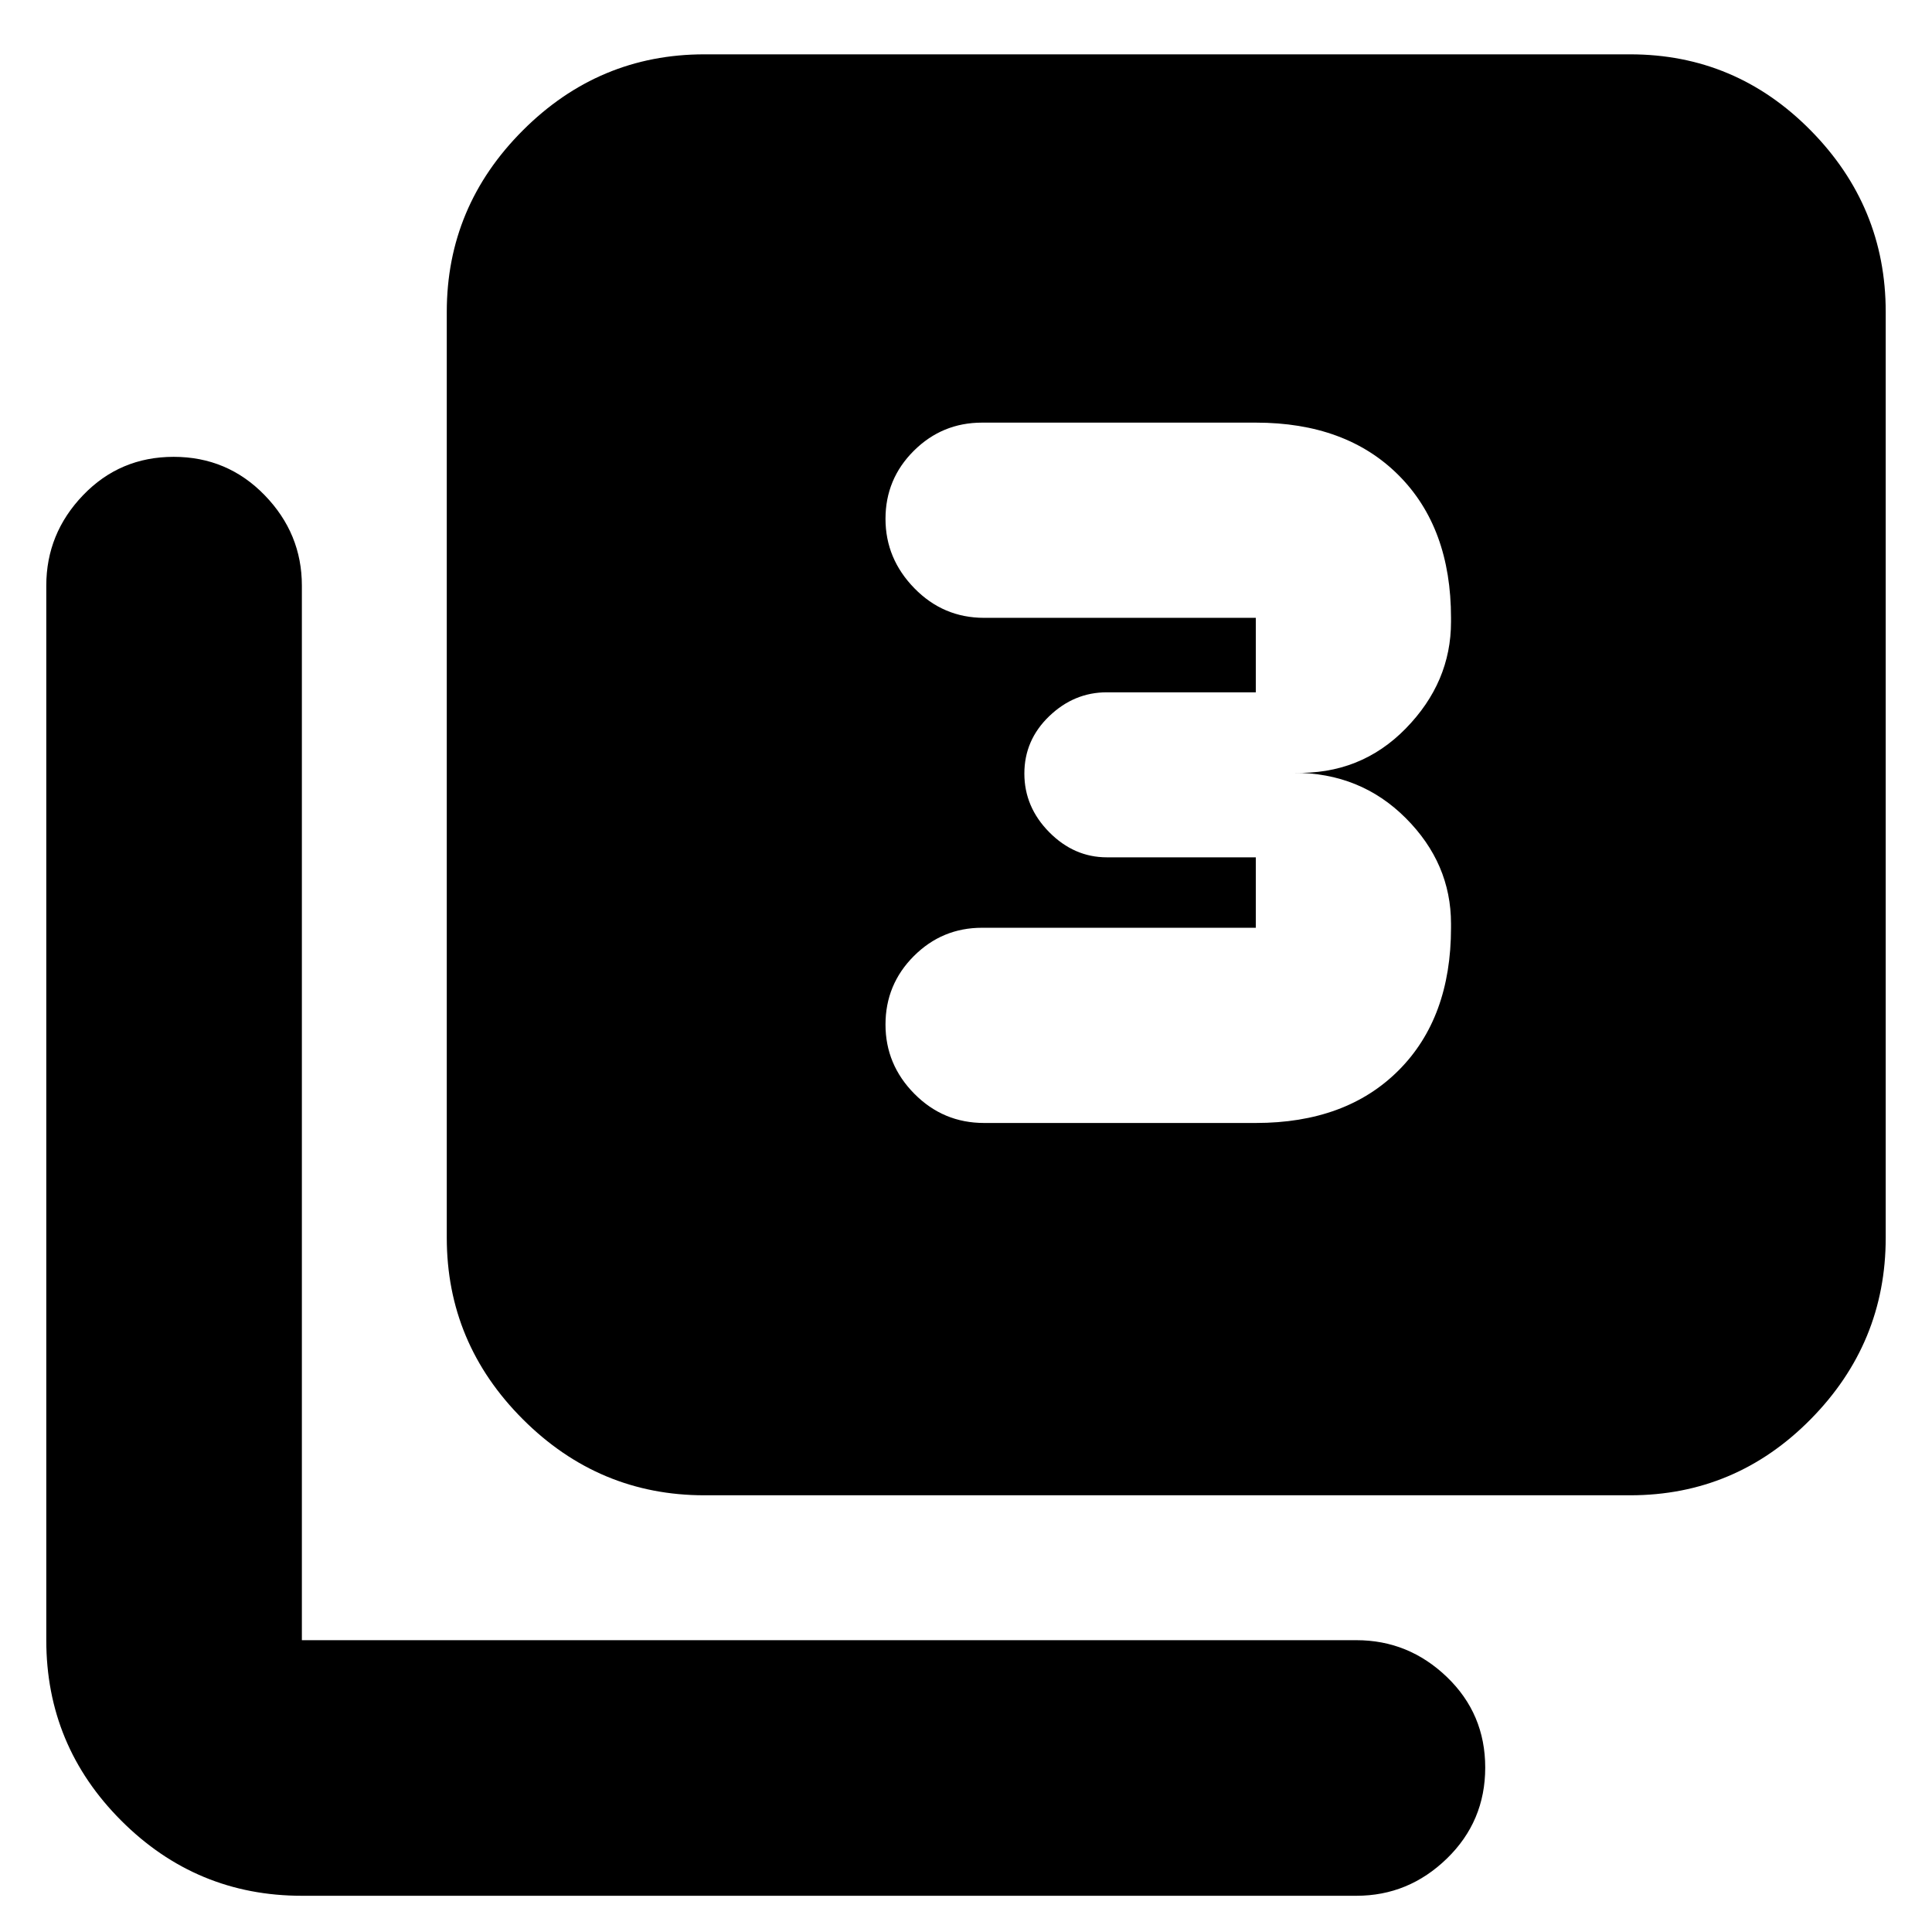 <svg xmlns="http://www.w3.org/2000/svg" height="20" viewBox="0 -960 960 960" width="20"><path d="M624-402q44.83 0 70.91-26.09Q721-454.17 721-499v-2q0-30-22.5-52.5T643-576q33 1 55.5-22t22.5-53v-2q0-44.83-26.09-70.91Q668.83-750 624-750H488q-19.87 0-33.94 14.01-14.06 14-14.06 33.8 0 19.79 14.35 34.49Q468.7-653 489-653h135v37h-74q-16.3 0-28.65 11.87Q509-592.26 509-575.63q0 16.63 12.35 29.13T550-534h74v35H488q-19.87 0-33.94 14.09-14.06 14.09-14.06 34t14.35 34.41Q468.7-402 489-402h135ZM350-217q-52.43 0-90.21-37.79Q222-292.57 222-345v-460q0-52.42 37.79-90.21Q297.57-933 350-933h460q52.42 0 89.71 37.79Q937-857.42 937-805v460q0 52.43-37.29 90.21Q862.42-217 810-217H350ZM150-18q-52.42 0-89.71-37.29Q23-92.58 23-145v-524q0-25.9 18.29-44.95Q59.58-733 86.29-733t45.21 19.05Q150-694.9 150-669v524h524q25.9 0 44.95 18.29 19.05 18.29 19.05 45T718.95-36.5Q699.9-18 674-18H150Z"/></svg>